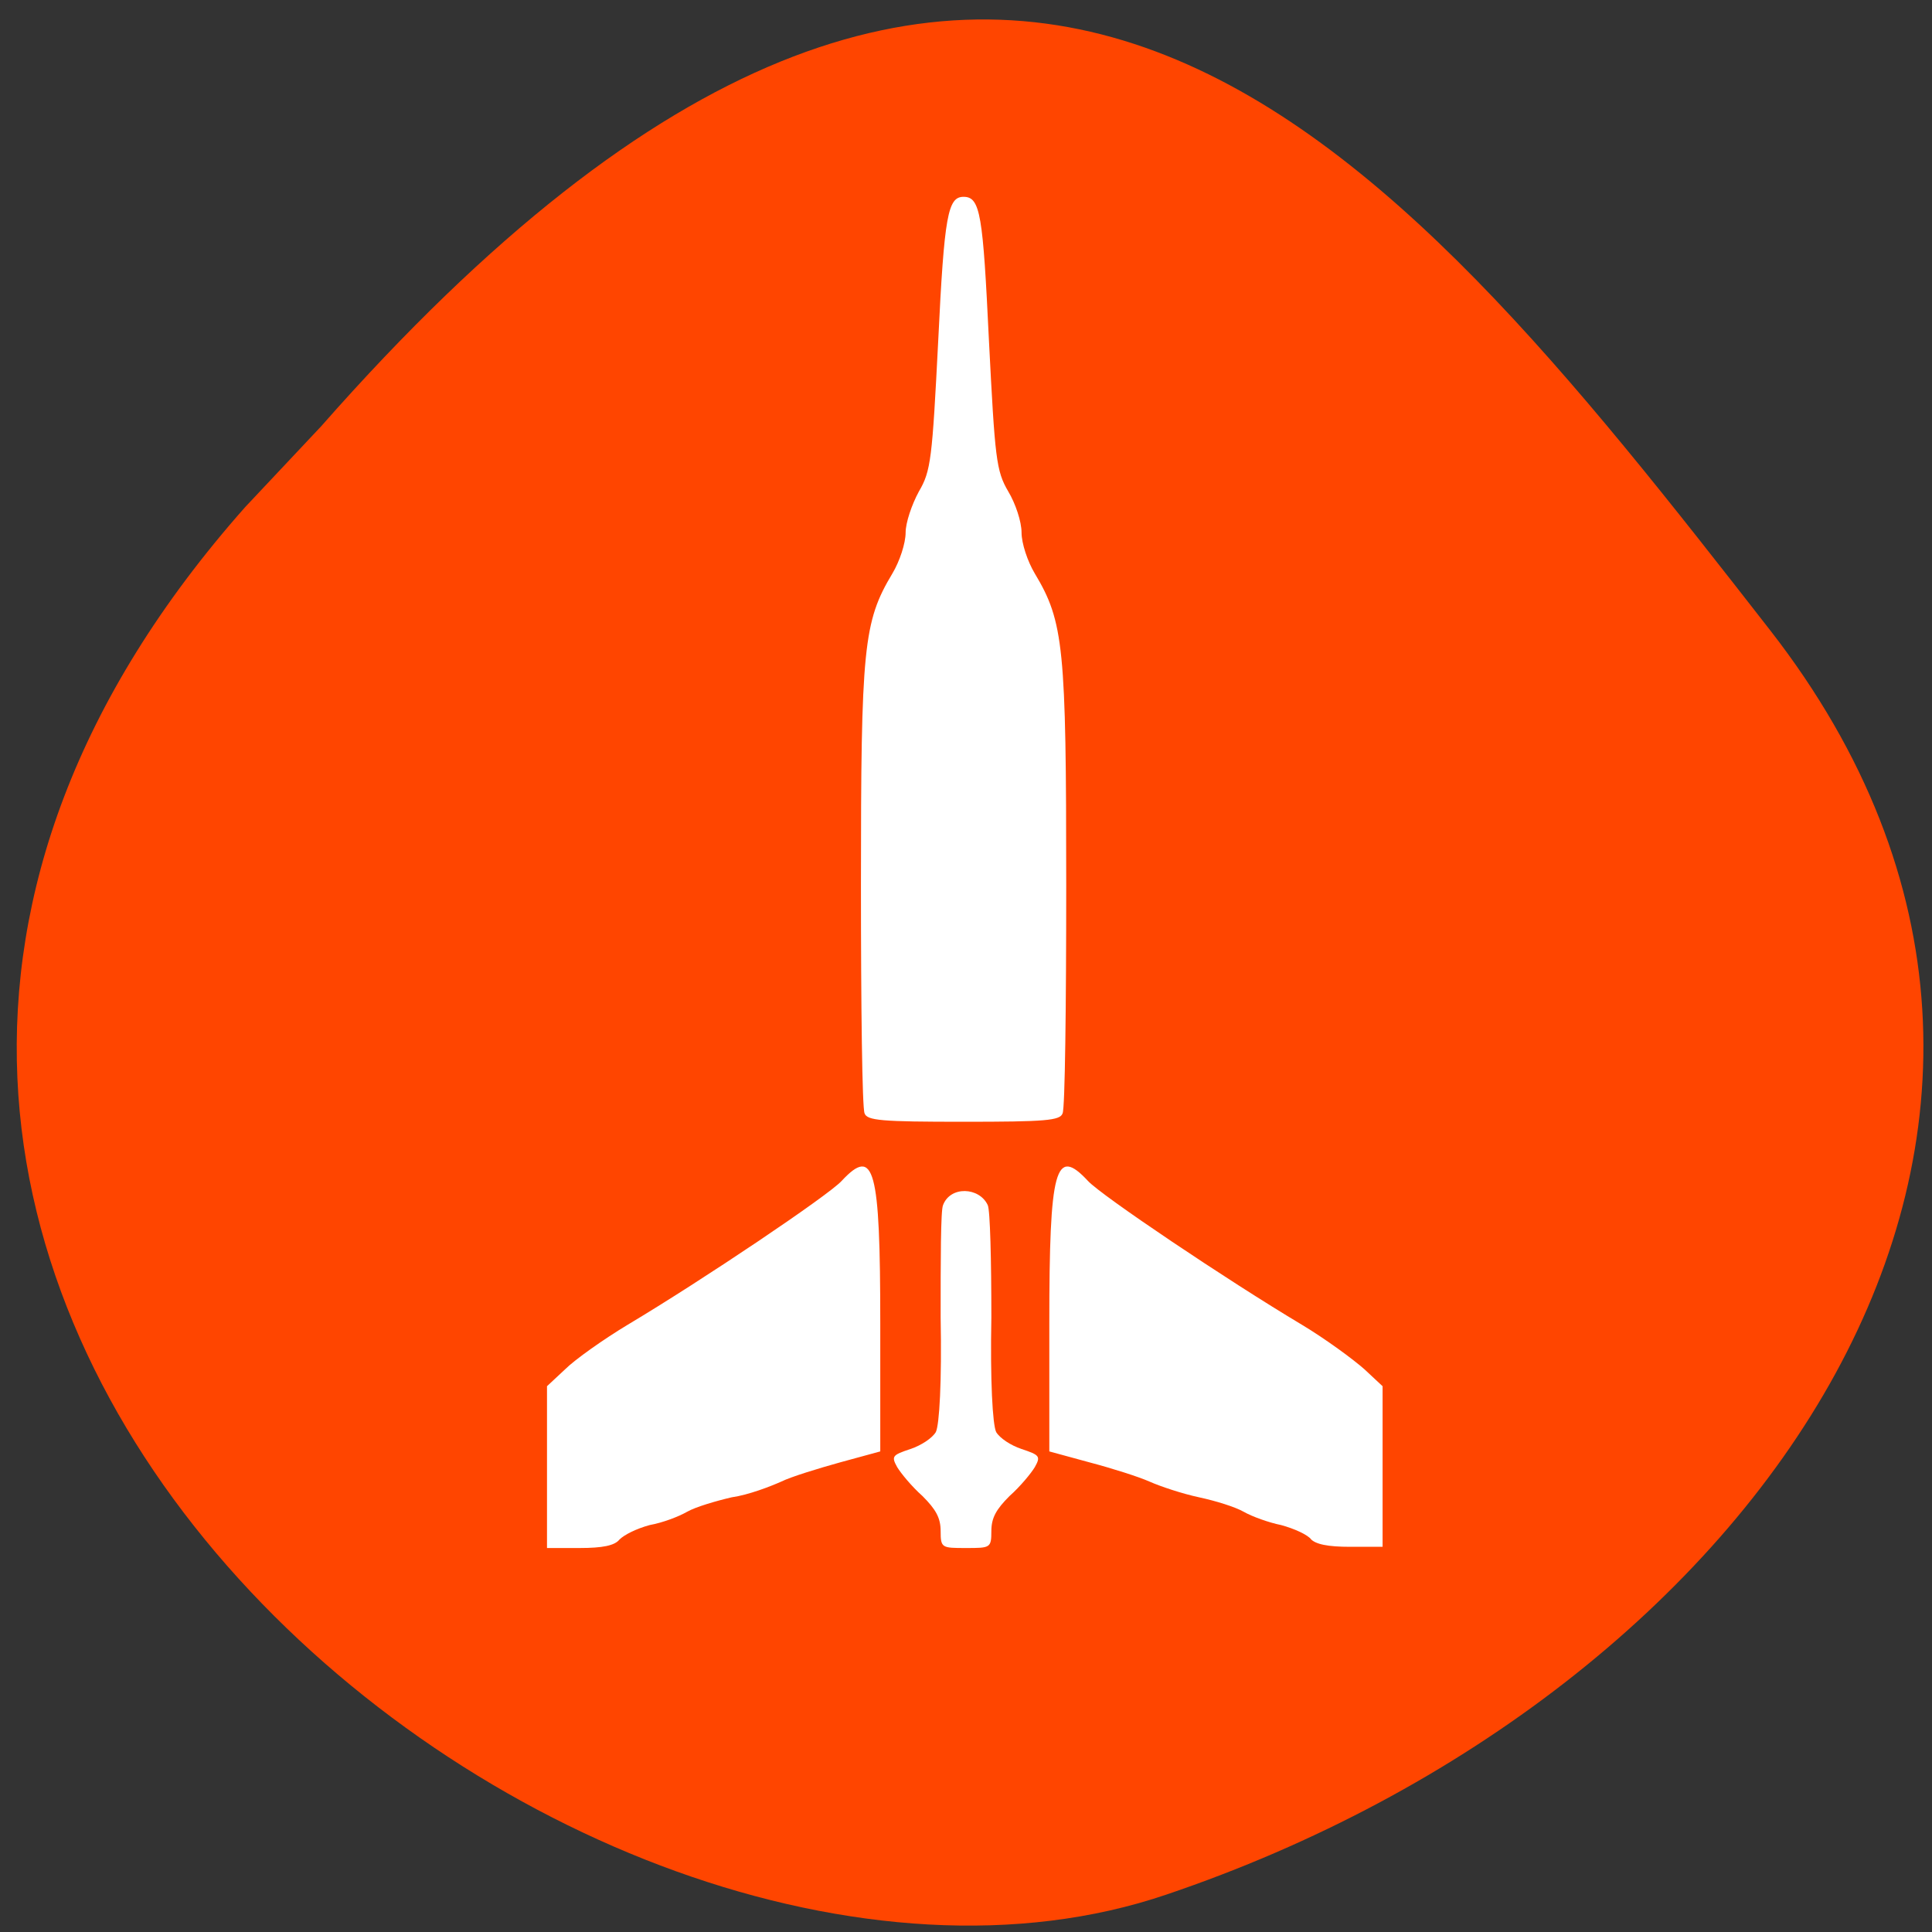 <svg xmlns="http://www.w3.org/2000/svg" viewBox="0 0 16 16"><rect x="0" y="0" width="16" height="16" fill="#333333" stroke="none"/><path d="m 2.03 4.2 c -5.66 6.39 2.72 13.16 7.63 11.49 c 4.91 -1.66 8.2 -6.36 5 -10.47 c -3.21 -4.12 -6.36 -8.1 -12 -1.69" style="fill:#ff4500"/><path d="m 4.53 12.15 v -0.67 l 0.15 -0.14 c 0.08 -0.08 0.32 -0.25 0.52 -0.37 c 0.62 -0.37 1.66 -1.07 1.77 -1.19 c 0.27 -0.29 0.32 -0.11 0.32 1.18 v 1.06 l -0.33 0.09 c -0.18 0.05 -0.41 0.12 -0.49 0.16 c -0.09 0.04 -0.27 0.11 -0.41 0.13 c -0.13 0.03 -0.3 0.08 -0.37 0.12 c -0.07 0.04 -0.2 0.09 -0.31 0.11 c -0.11 0.03 -0.21 0.08 -0.25 0.12 c -0.04 0.05 -0.14 0.07 -0.33 0.07 h -0.27 m 3.26 -0.14 c 0 -0.11 -0.04 -0.18 -0.15 -0.29 c -0.09 -0.08 -0.18 -0.19 -0.21 -0.24 c -0.05 -0.09 -0.04 -0.1 0.11 -0.15 c 0.09 -0.03 0.18 -0.09 0.21 -0.14 c 0.03 -0.06 0.05 -0.42 0.04 -0.95 c 0 -0.47 0 -0.89 0.02 -0.93 c 0.06 -0.16 0.3 -0.15 0.37 0 c 0.02 0.04 0.03 0.46 0.03 0.93 c -0.01 0.52 0.01 0.89 0.04 0.95 c 0.03 0.05 0.12 0.11 0.21 0.14 c 0.15 0.05 0.16 0.06 0.11 0.15 c -0.03 0.05 -0.12 0.16 -0.21 0.24 c -0.11 0.11 -0.15 0.18 -0.15 0.29 c 0 0.14 -0.01 0.14 -0.21 0.14 c -0.2 0 -0.21 0 -0.21 -0.14 m 3.07 0.07 c -0.03 -0.04 -0.14 -0.09 -0.25 -0.12 c -0.1 -0.02 -0.24 -0.07 -0.31 -0.11 c -0.07 -0.04 -0.23 -0.09 -0.37 -0.12 c -0.14 -0.03 -0.32 -0.09 -0.41 -0.13 c -0.09 -0.04 -0.31 -0.11 -0.5 -0.16 l -0.33 -0.09 v -1.06 c 0 -1.29 0.05 -1.47 0.32 -1.18 c 0.11 0.12 1.15 0.82 1.77 1.19 c 0.2 0.12 0.43 0.29 0.52 0.37 l 0.15 0.14 v 1.33 h -0.27 c -0.18 0 -0.29 -0.02 -0.33 -0.07 m -3.69 -3.52 c -0.02 -0.04 -0.03 -0.89 -0.03 -1.89 c 0 -1.97 0.02 -2.18 0.26 -2.58 c 0.06 -0.1 0.11 -0.25 0.11 -0.34 c 0 -0.08 0.05 -0.23 0.11 -0.34 c 0.1 -0.17 0.11 -0.27 0.16 -1.25 c 0.05 -1.04 0.08 -1.19 0.21 -1.19 c 0.14 0 0.16 0.15 0.21 1.19 c 0.05 0.98 0.06 1.08 0.16 1.25 c 0.06 0.1 0.11 0.25 0.11 0.34 c 0 0.09 0.05 0.24 0.11 0.34 c 0.24 0.4 0.26 0.61 0.26 2.58 c 0 1 -0.01 1.85 -0.03 1.89 c -0.02 0.06 -0.14 0.07 -0.82 0.07 c -0.68 0 -0.8 -0.01 -0.82 -0.07" style="fill:#fff"/></svg>